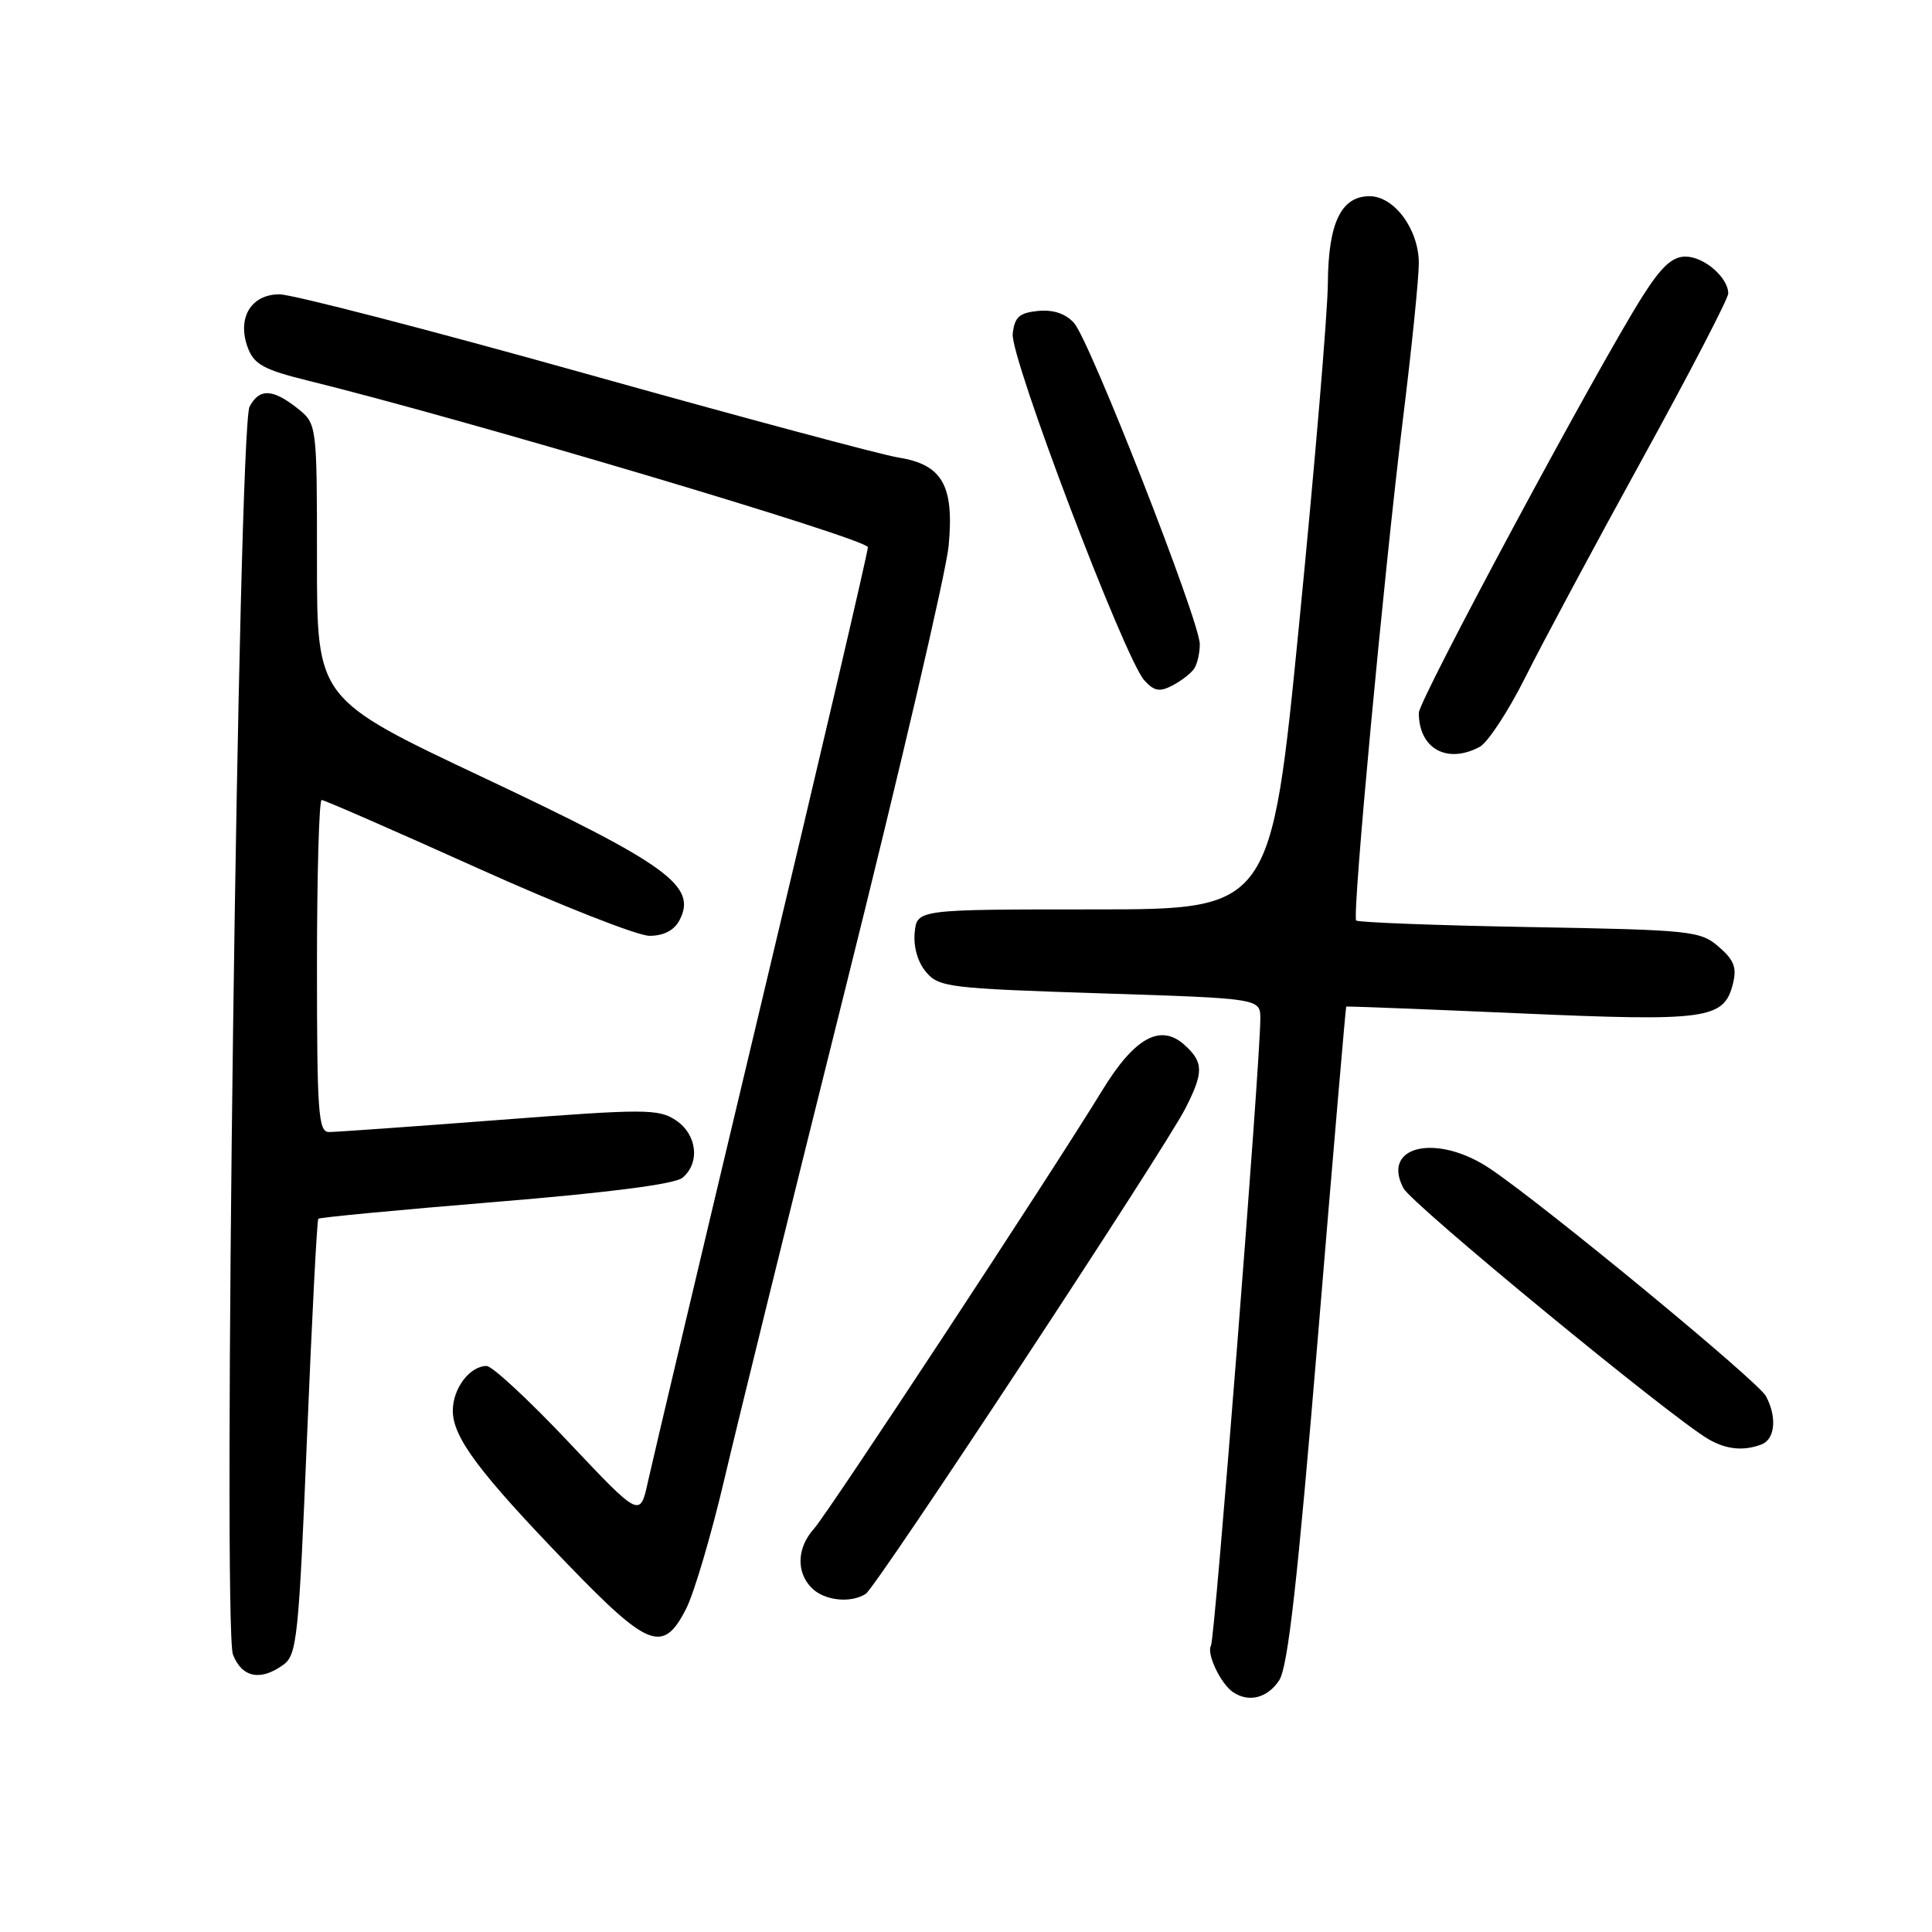 <?xml version="1.0" encoding="UTF-8" standalone="no"?>
<!DOCTYPE svg PUBLIC "-//W3C//DTD SVG 1.1//EN" "http://www.w3.org/Graphics/SVG/1.1/DTD/svg11.dtd" >
<svg xmlns="http://www.w3.org/2000/svg" xmlns:xlink="http://www.w3.org/1999/xlink" version="1.1" viewBox="0 0 256 256">
 <g >
 <path fill="currentColor"
d=" M 169.50 222.65 C 170.66 220.87 171.93 209.56 174.65 176.90 C 176.63 153.03 178.31 133.45 178.38 133.38 C 178.45 133.32 188.76 133.72 201.30 134.27 C 226.22 135.37 228.44 135.06 229.62 130.36 C 230.16 128.21 229.78 127.21 227.74 125.45 C 225.29 123.34 224.13 123.22 202.64 122.84 C 190.24 122.62 179.92 122.22 179.70 121.97 C 179.14 121.32 183.37 76.09 185.90 55.50 C 187.06 46.15 188.00 36.87 188.00 34.88 C 188.00 30.41 184.76 26.00 181.48 26.00 C 177.71 26.00 176.01 29.53 175.95 37.47 C 175.93 41.34 174.22 61.60 172.16 82.50 C 168.41 120.50 168.41 120.50 144.96 120.50 C 121.50 120.50 121.50 120.50 121.20 123.58 C 121.02 125.45 121.60 127.49 122.70 128.79 C 124.40 130.81 125.70 130.97 145.75 131.62 C 167.00 132.30 167.00 132.30 167.00 134.98 C 167.00 140.74 160.98 217.22 160.46 218.06 C 159.83 219.09 161.76 223.14 163.40 224.23 C 165.49 225.63 167.96 224.99 169.50 222.65 Z  M 37.56 220.58 C 39.35 219.27 39.59 216.96 40.68 190.48 C 41.33 174.71 42.00 161.66 42.18 161.49 C 42.36 161.31 52.94 160.31 65.69 159.26 C 80.69 158.03 89.42 156.90 90.43 156.06 C 92.81 154.08 92.36 150.28 89.52 148.42 C 87.23 146.92 85.41 146.92 66.12 148.40 C 54.61 149.28 44.48 150.00 43.60 150.00 C 42.18 150.00 42.00 147.50 42.00 128.00 C 42.00 115.90 42.28 106.00 42.62 106.00 C 42.96 106.00 52.23 110.05 63.22 115.00 C 74.20 119.95 84.48 124.00 86.06 124.00 C 87.92 124.00 89.31 123.29 90.01 121.98 C 92.45 117.43 88.56 114.59 64.01 103.01 C 42.00 92.62 42.00 92.62 42.00 74.38 C 42.00 56.15 42.00 56.15 39.37 54.07 C 36.10 51.50 34.36 51.45 33.07 53.88 C 31.58 56.66 29.47 215.66 30.87 219.25 C 32.07 222.30 34.53 222.79 37.56 220.58 Z  M 90.91 213.18 C 91.98 211.08 94.27 203.31 96.00 195.93 C 97.73 188.54 104.99 159.11 112.13 130.53 C 119.27 101.95 125.38 75.76 125.70 72.32 C 126.45 64.32 124.87 61.55 119.02 60.62 C 116.76 60.26 98.07 55.24 77.50 49.48 C 56.93 43.72 38.72 39.00 37.03 39.00 C 33.22 39.00 31.36 42.19 32.86 46.14 C 33.68 48.28 35.01 49.00 40.67 50.40 C 61.66 55.56 115.00 71.43 115.00 72.51 C 115.00 73.18 108.68 100.23 100.95 132.62 C 93.23 165.00 86.44 193.67 85.86 196.31 C 84.81 201.12 84.81 201.12 75.32 191.06 C 70.10 185.53 65.22 181.00 64.48 181.00 C 62.25 181.00 60.00 183.97 60.00 186.92 C 60.00 190.46 63.47 195.10 75.20 207.25 C 85.96 218.40 87.88 219.12 90.91 213.18 Z  M 114.71 211.20 C 116.14 210.29 154.22 152.44 157.07 146.87 C 159.51 142.08 159.49 140.76 156.97 138.47 C 153.77 135.58 150.34 137.47 146.04 144.50 C 139.32 155.50 109.75 200.47 107.86 202.56 C 105.59 205.09 105.47 208.33 107.57 210.43 C 109.24 212.10 112.71 212.47 114.71 211.20 Z  M 233.42 191.39 C 235.21 190.70 235.48 187.77 234.00 185.00 C 232.95 183.03 204.81 159.83 197.48 154.88 C 190.42 150.12 182.95 151.79 185.97 157.45 C 187.13 159.62 221.42 187.83 226.40 190.71 C 228.75 192.07 231.06 192.30 233.42 191.39 Z  M 196.07 98.96 C 197.14 98.39 199.87 94.23 202.13 89.71 C 204.39 85.19 211.36 72.19 217.62 60.81 C 223.88 49.43 229.00 39.57 229.00 38.89 C 229.00 36.77 225.79 34.00 223.33 34.00 C 221.58 34.00 220.13 35.34 217.65 39.25 C 211.64 48.74 188.00 92.76 188.00 94.46 C 188.00 99.20 191.74 101.28 196.07 98.96 Z  M 158.23 88.60 C 158.64 88.00 158.98 86.54 158.98 85.37 C 159.01 82.40 144.40 45.10 142.31 42.79 C 141.19 41.55 139.56 41.01 137.55 41.20 C 135.06 41.45 134.44 42.00 134.19 44.23 C 133.83 47.30 149.01 87.25 151.63 90.15 C 152.94 91.59 153.66 91.72 155.38 90.82 C 156.54 90.20 157.83 89.21 158.23 88.60 Z "/>
</g>
</svg>